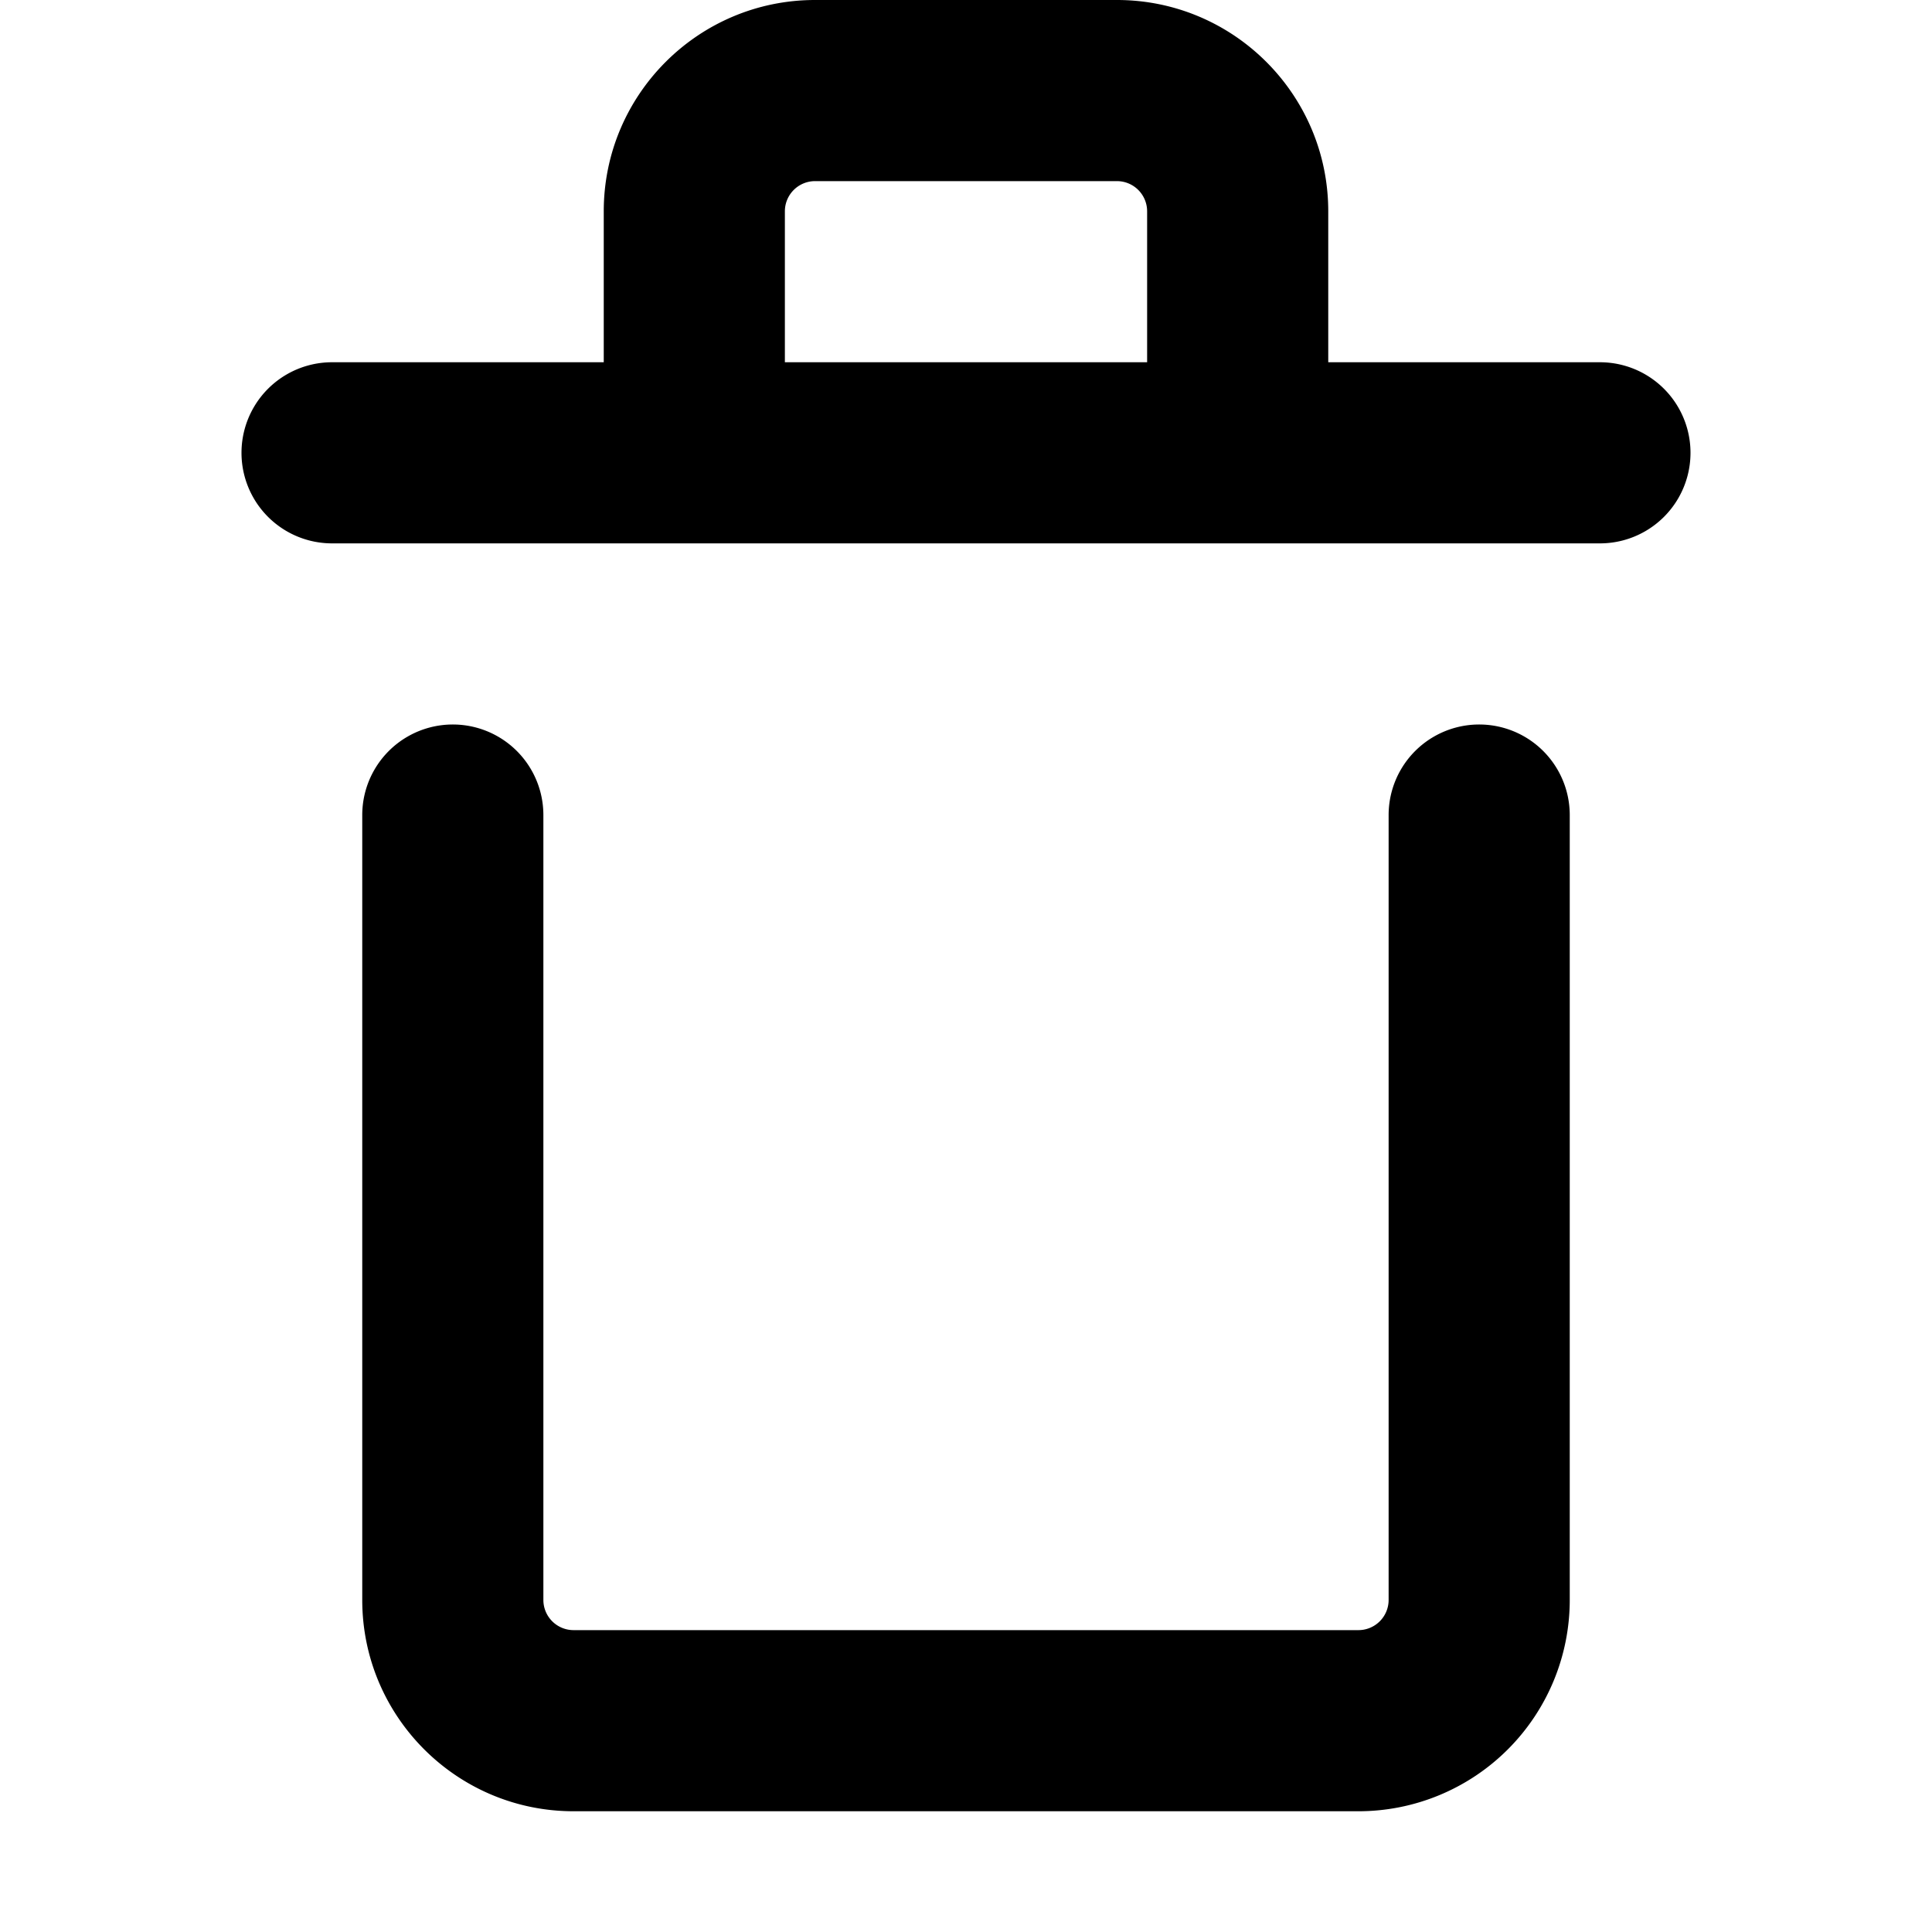 <svg width="16" height="16" viewBox="0 0 16 16" xmlns="http://www.w3.org/2000/svg">
  <path fill-rule="evenodd" clip-rule="evenodd" d="M6.5 1.75a.25.25 0 01.25-.25h2.5a.25.25 0 01.25.25V3h-3V1.75zm4.5 0V3h2.25a.75.75 0 010 1.5H2.75a.75.75 0 010-1.5H5V1.75C5 .784 5.784 0 6.75 0h2.5C10.216 0 11 .784 11 1.75zm-6.5 5a.75.75 0 00-1.5 0v6.5c0 .966.784 1.75 1.75 1.75h6.5A1.75 1.75 0 0013 13.25v-6.5a.75.75 0 00-1.5 0v6.5a.25.25 0 01-.25.25h-6.5a.25.25 0 01-.25-.25v-6.5z"/>
</svg>
